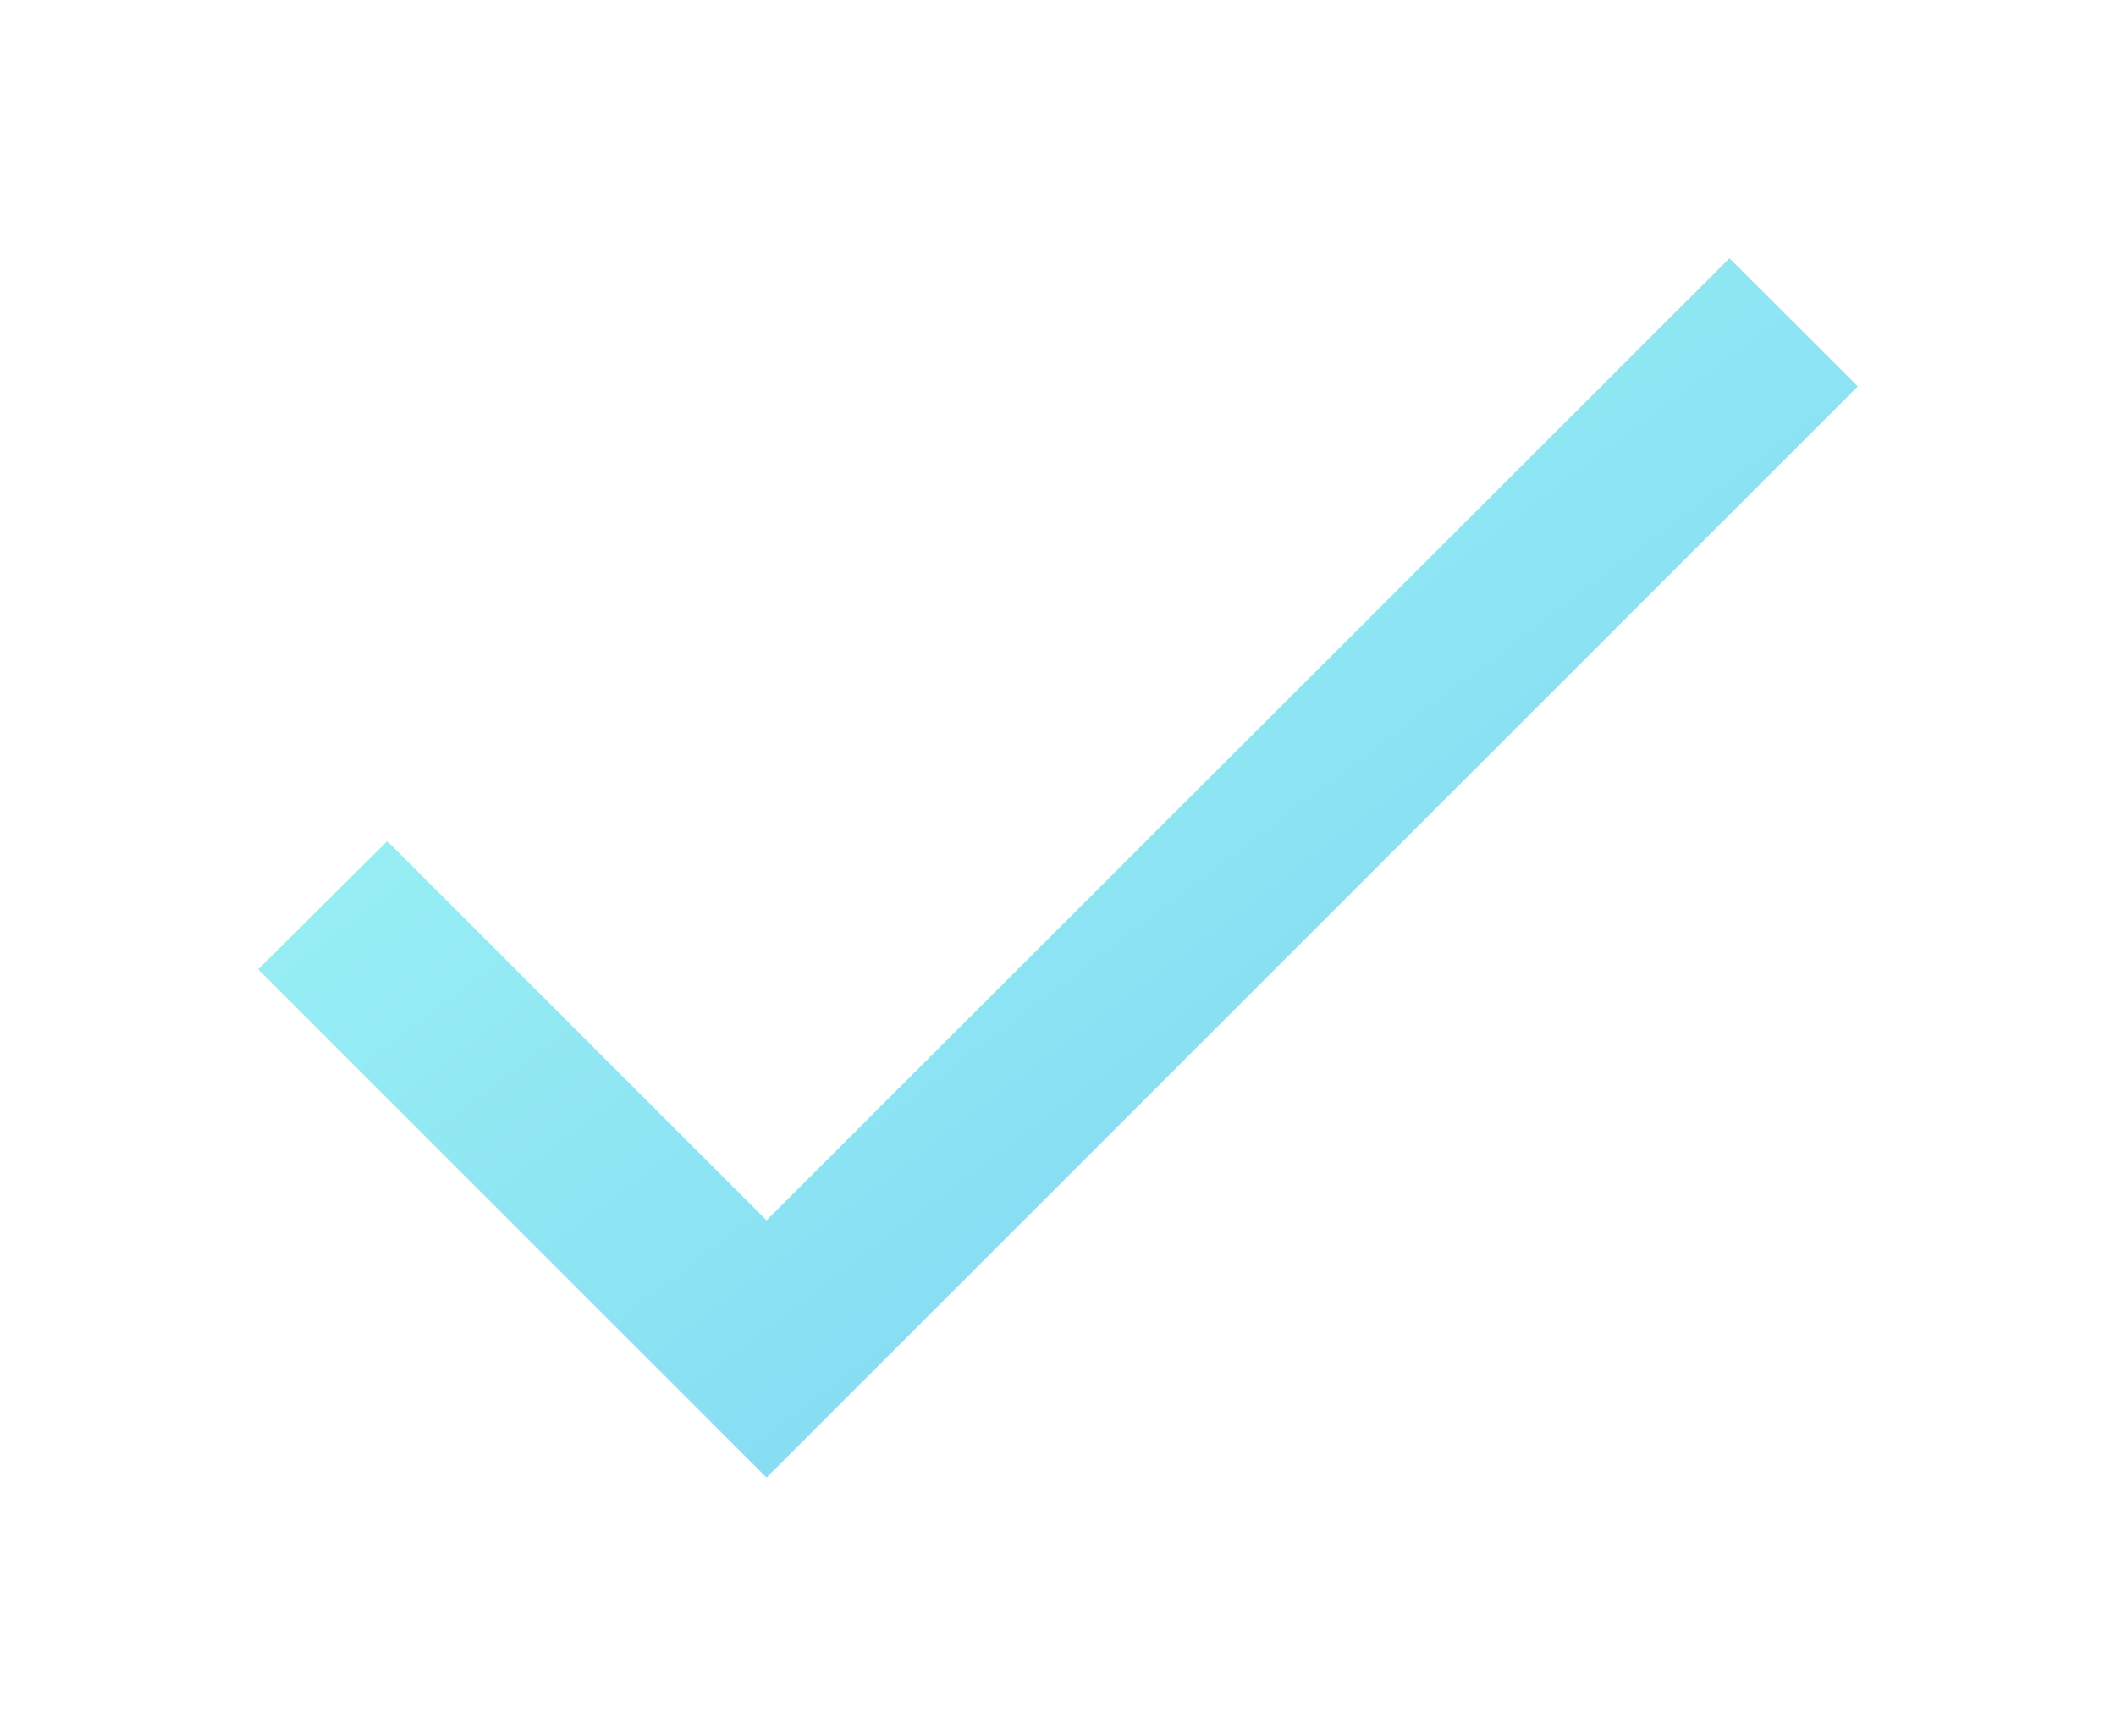 <svg xmlns="http://www.w3.org/2000/svg" xmlns:xlink="http://www.w3.org/1999/xlink" width="100%" height="100%" viewBox="0 0 73.765 60.513">
  <defs>
    <linearGradient id="linear-gradient" x1="0.217" y1="0.215" x2="0.844" y2="0.861" gradientUnits="objectBoundingBox">
      <stop offset="0" stop-color="#34e4ea"/>
      <stop offset="1" stop-color="#00ade6"/>
    </linearGradient>
    <filter id="ic_check_24px" x="0" y="0" width="73.765" height="60.513" filterUnits="userSpaceOnUse">
      <feOffset dy="3" input="SourceAlpha"/>
      <feGaussianBlur stdDeviation="3" result="blur"/>
      <feFlood flood-opacity="0.161"/>
      <feComposite operator="in" in2="blur"/>
      <feComposite in="SourceGraphic"/>
    </filter>
  </defs>
  <g transform="matrix(1, 0, 0, 1, 0, 0)" filter="url(#ic_check_24px)">
    <path id="ic_check_24px-2" data-name="ic_check_24px" d="M21.132,39.131,7.91,25.911l-4.5,4.47L21.132,48.1,59.175,10.06,54.7,5.59Z" transform="translate(5.59 0.41)" opacity="0.5" fill="url(#linear-gradient)"/>
  </g>
</svg>
